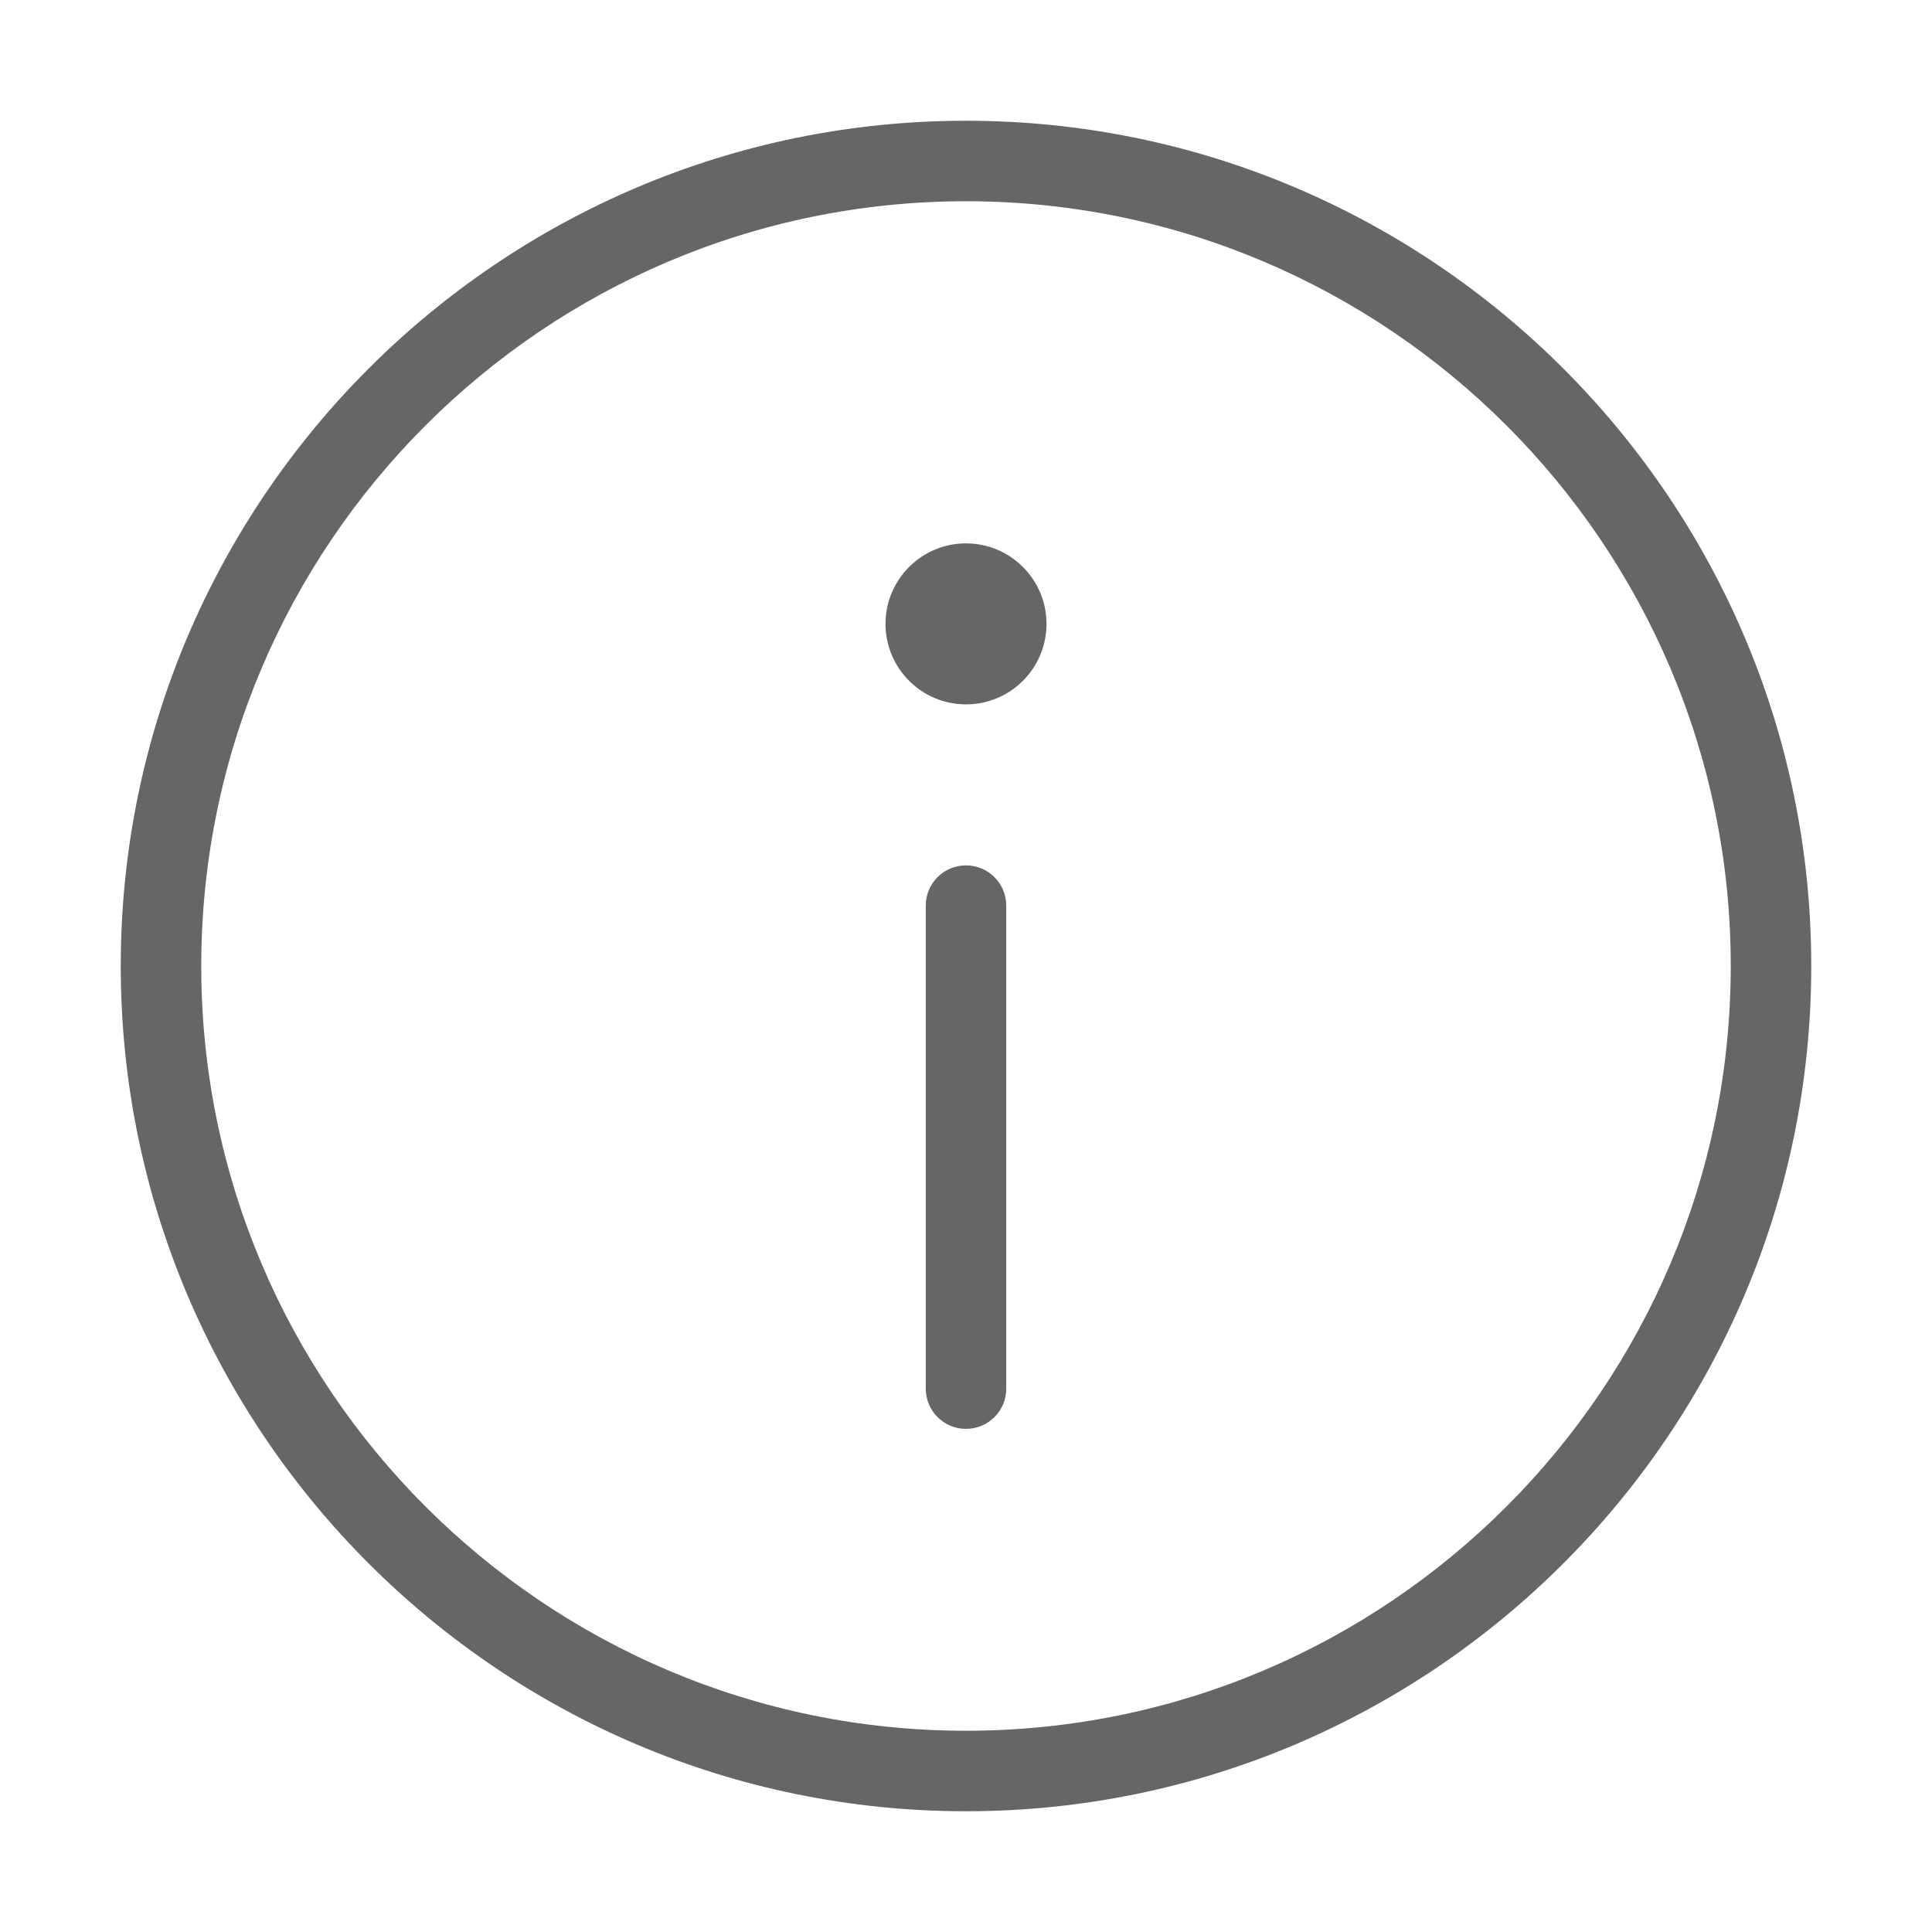 <svg xmlns="http://www.w3.org/2000/svg" xmlns:xlink="http://www.w3.org/1999/xlink" width="48" height="48" version="1.1" viewBox="0 0 48 48"><title>Icons/i_infor2</title><g id="Icons/i_infor2" fill="none" fill-rule="evenodd" stroke="none" stroke-width="1"><g id="Group-7" fill="#666" transform="translate(3, 3)"><path id="Fill-1" d="M21,2 C10.523,2 2,10.523 2,21 C2,31.477 10.523,40 21,40 C31.477,40 40,31.477 40,21 C40,10.523 31.477,2 21,2 M21,42 C9.421,42 0,32.579 0,21 C0,9.421 9.421,0 21,0 C32.579,0 42,9.421 42,21 C42,32.579 32.579,42 21,42"/><path id="Fill-3" d="M21,32.5 C20.447,32.5 20,32.053 20,31.5 L20,19.5 C20,18.947 20.447,18.5 21,18.5 C21.553,18.5 22,18.947 22,19.5 L22,31.5 C22,32.053 21.553,32.5 21,32.5"/><path id="Fill-5" d="M23,12.5 C23,13.604 22.104,14.5 21,14.5 C19.896,14.5 19,13.604 19,12.5 C19,11.396 19.896,10.5 21,10.5 C22.104,10.5 23,11.396 23,12.5"/></g></g></svg>